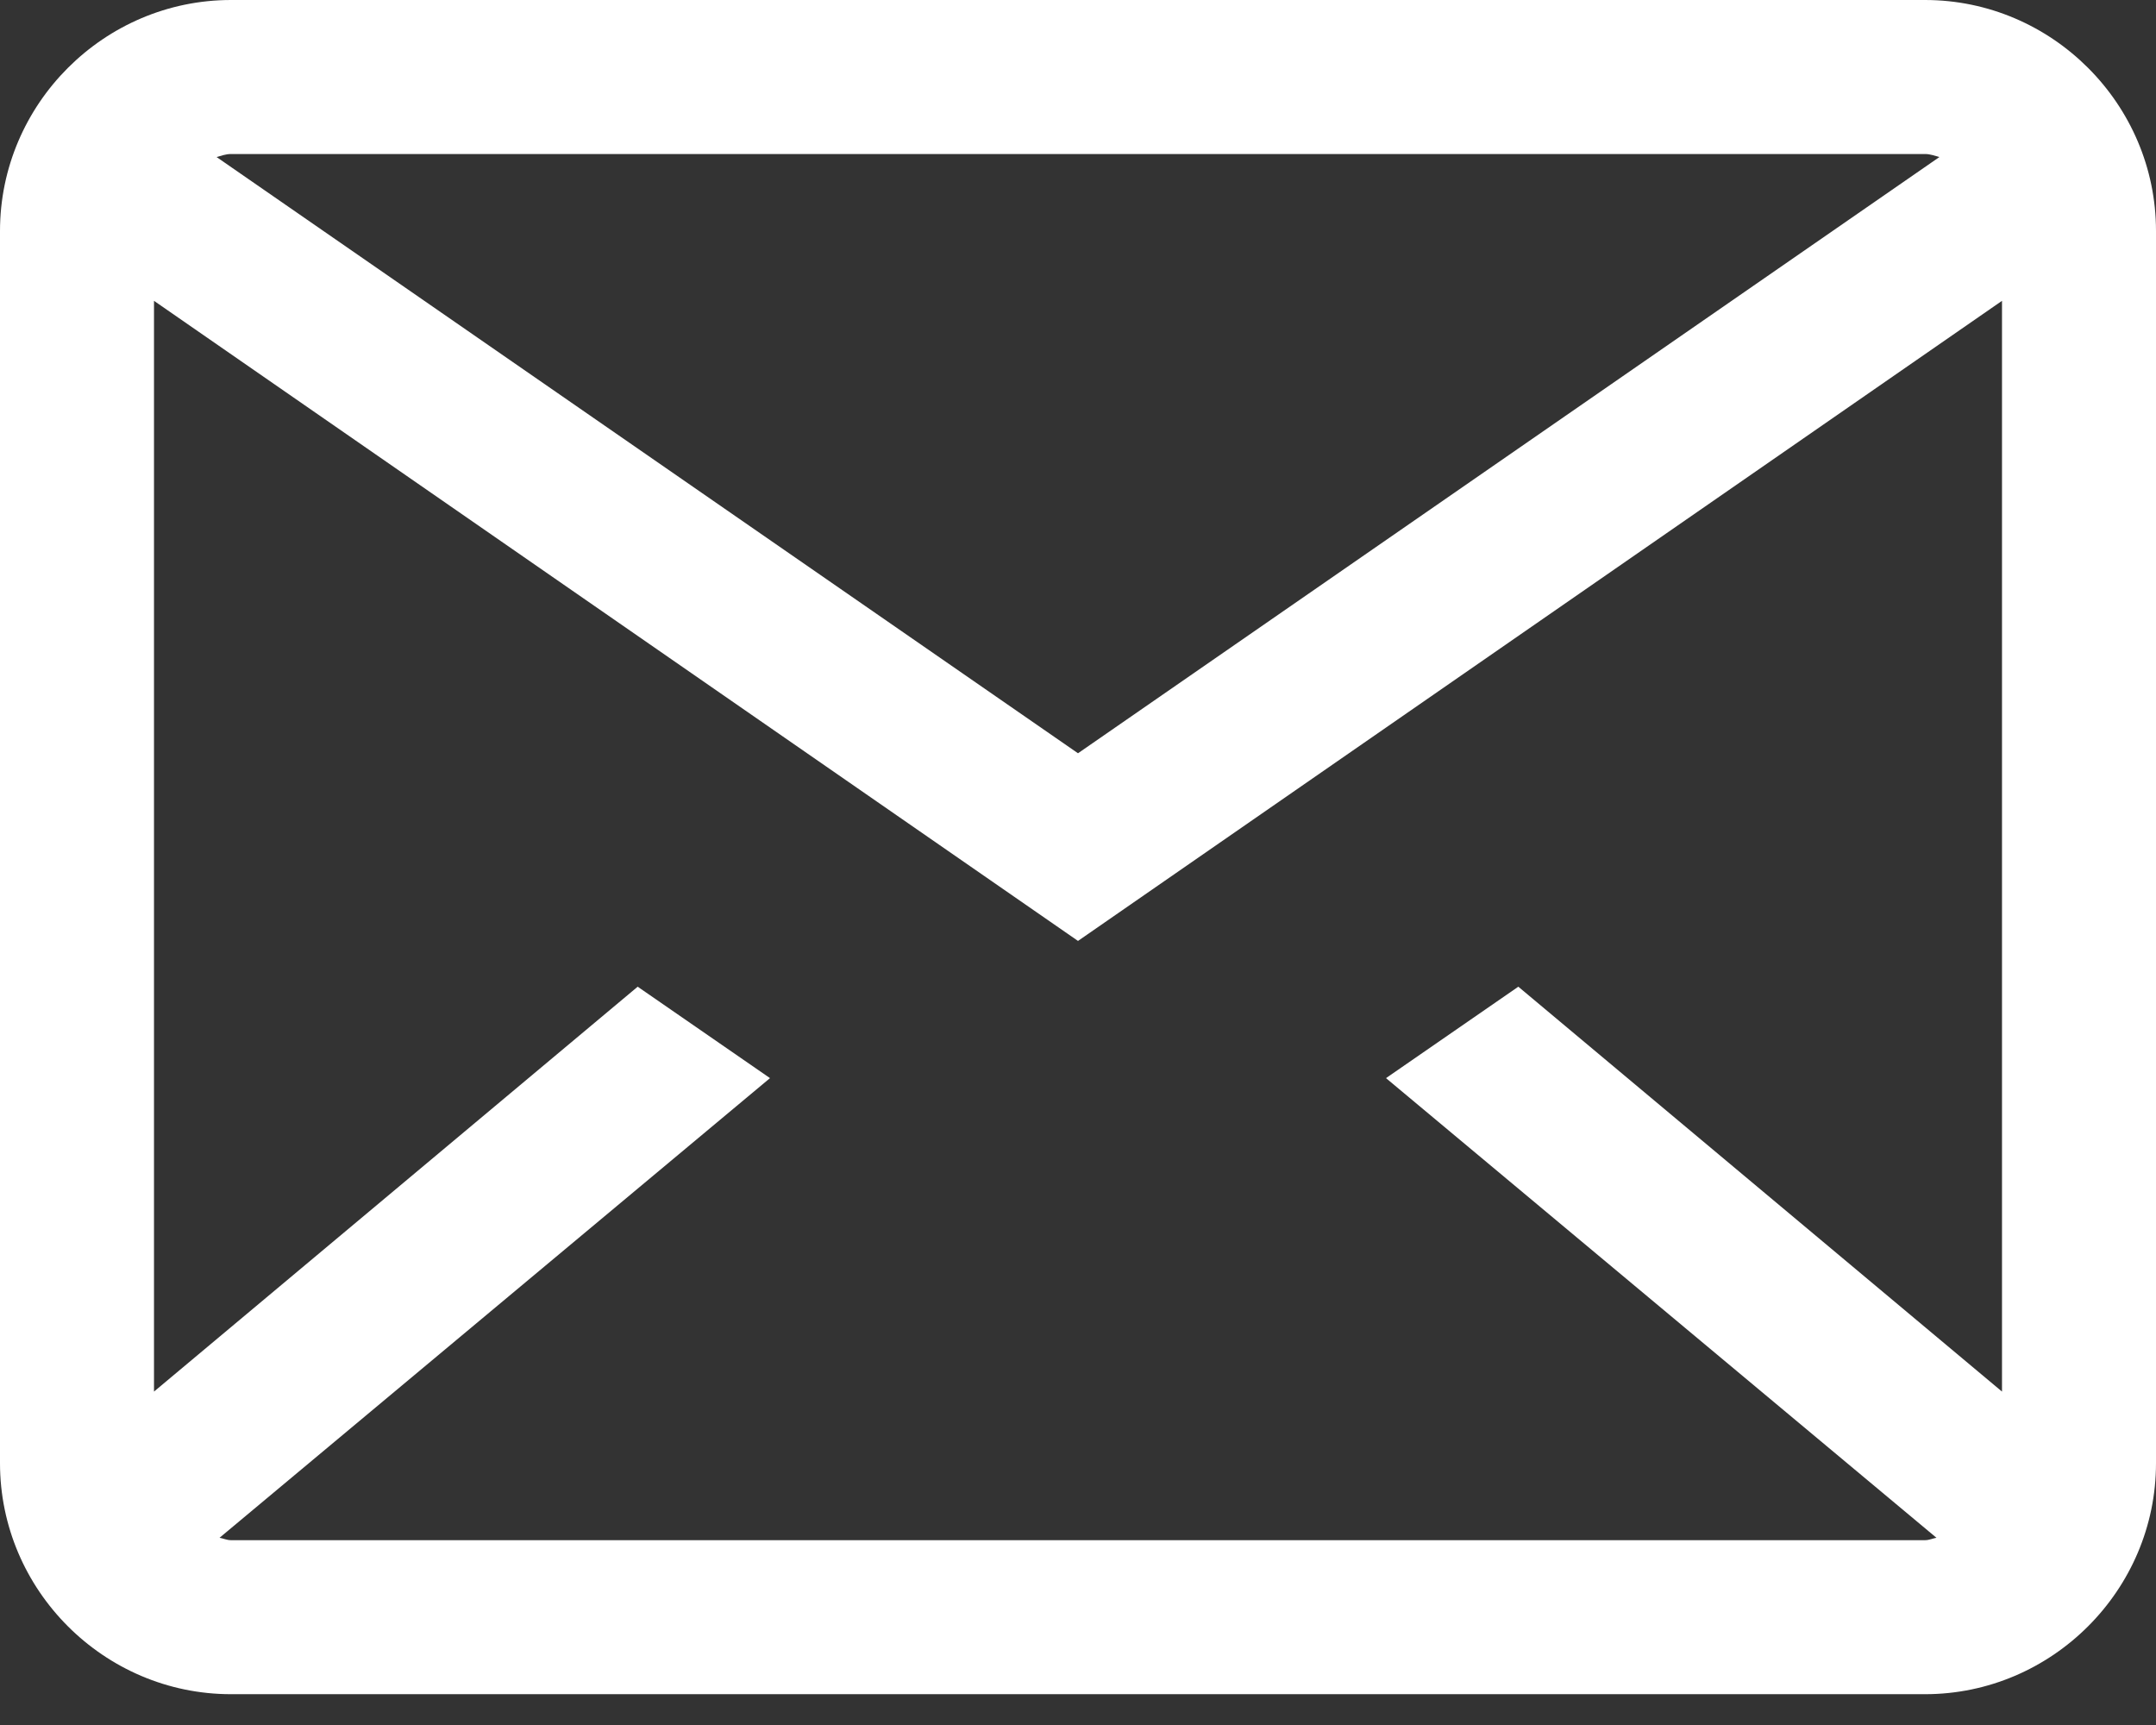 <svg width="35" height="28" viewBox="0 0 35 28" fill="none" xmlns="http://www.w3.org/2000/svg">
<rect x="0" y="0" width="35" height="28" fill="#333333" stroke="none"/>
<path d="M3.75 0C1.689 0 0 1.689 0 3.75V23.75C0 25.811 1.689 27.5 3.75 27.5H31.25C33.31 27.5 35 25.811 35 23.75V3.75C35 1.689 33.31 0 31.25 0H3.75ZM3.75 2.5H31.25C31.338 2.5 31.406 2.529 31.484 2.549L17.5 12.227L3.516 2.549C3.594 2.529 3.662 2.5 3.75 2.5ZM2.5 4.883L17.5 15.273L32.5 4.883V22.588L24.648 16.016L22.5 17.5L31.436 24.961C31.377 24.971 31.318 25 31.25 25H3.75C3.682 25 3.623 24.971 3.564 24.961L12.5 17.5L10.352 16.016L2.5 22.588V4.883Z" fill="white"/>
</svg>
